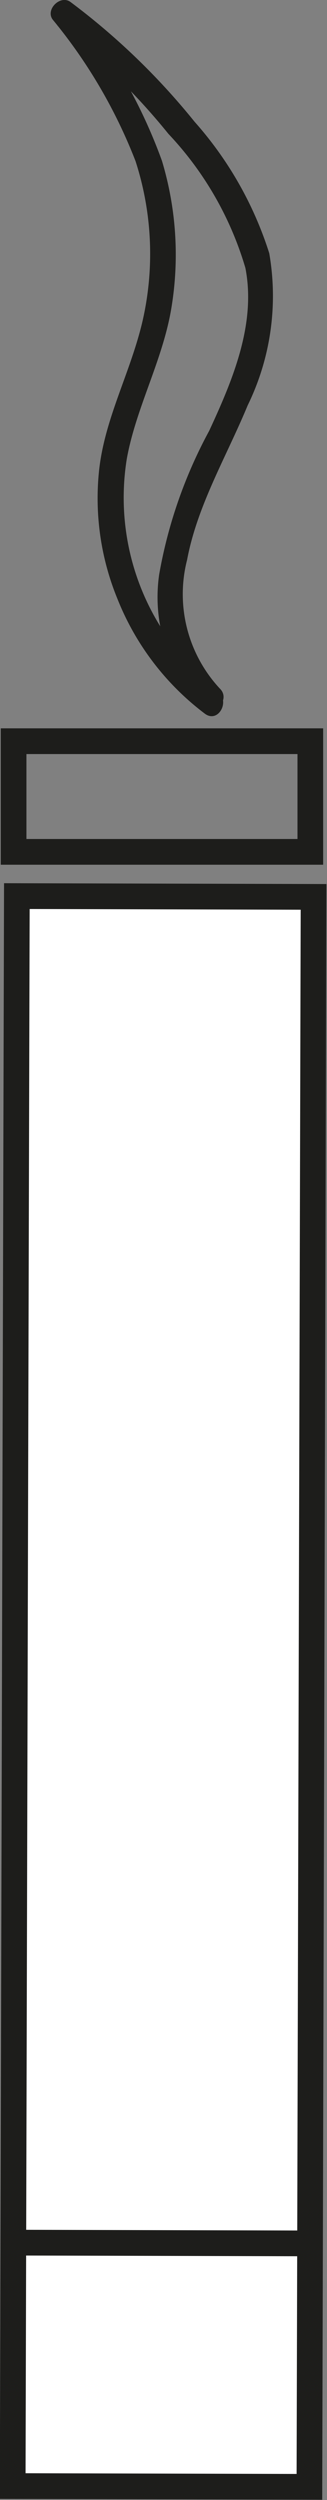<svg id="Layer_1" data-name="Layer 1" xmlns="http://www.w3.org/2000/svg" viewBox="0 0 12.74 97.14"><rect x="0" y="0" width="12.74" height="97.14" fill="#808080" stroke="none"/><defs><style>.cls-1{fill:#fff;}.cls-1,.cls-3{stroke:#1d1d1b;stroke-miterlimit:10;}.cls-2{fill:#1d1d1b;}.cls-3{fill:none;}</style></defs><rect class="cls-1" x="20.62" y="61.38" width="61.78" height="11.56" transform="translate(73.65 14.39) rotate(90.15)"/><line class="cls-1" x1="12.09" y1="87.17" x2="0.53" y2="87.14"/><path class="cls-2" d="M53.64,28.25a9.48,9.48,0,0,1-3.55-9c.36-2,1.41-3.85,1.74-5.88a12.63,12.63,0,0,0-.37-5.7,20.26,20.26,0,0,0-3.38-5.94l-.69.69a25.25,25.25,0,0,1,4.32,4.2,12.87,12.87,0,0,1,3,5.21c.43,2.19-.51,4.39-1.41,6.33a18.32,18.32,0,0,0-1.95,5.59A6.15,6.15,0,0,0,53,28.88c.47.44,1.17-.27.71-.71a5.38,5.38,0,0,1-1.27-5c.4-2.12,1.53-4,2.36-6a9.67,9.67,0,0,0,.84-5.91,14.09,14.09,0,0,0-2.91-5.11A26.86,26.86,0,0,0,47.9,1.5c-.4-.3-1,.3-.69.69a20,20,0,0,1,3.22,5.49,11.67,11.67,0,0,1,.27,6.23c-.47,2-1.47,3.76-1.69,5.79a10.28,10.28,0,0,0,.72,5,10.38,10.38,0,0,0,3.4,4.45c.52.39,1-.48.51-.86Z" transform="translate(-45.15 -1.42)"/><rect class="cls-3" x="49.46" y="26.68" width="4.3" height="11.56" transform="matrix(0, -1, 1, 0, -26.15, 82.56)"/></svg>